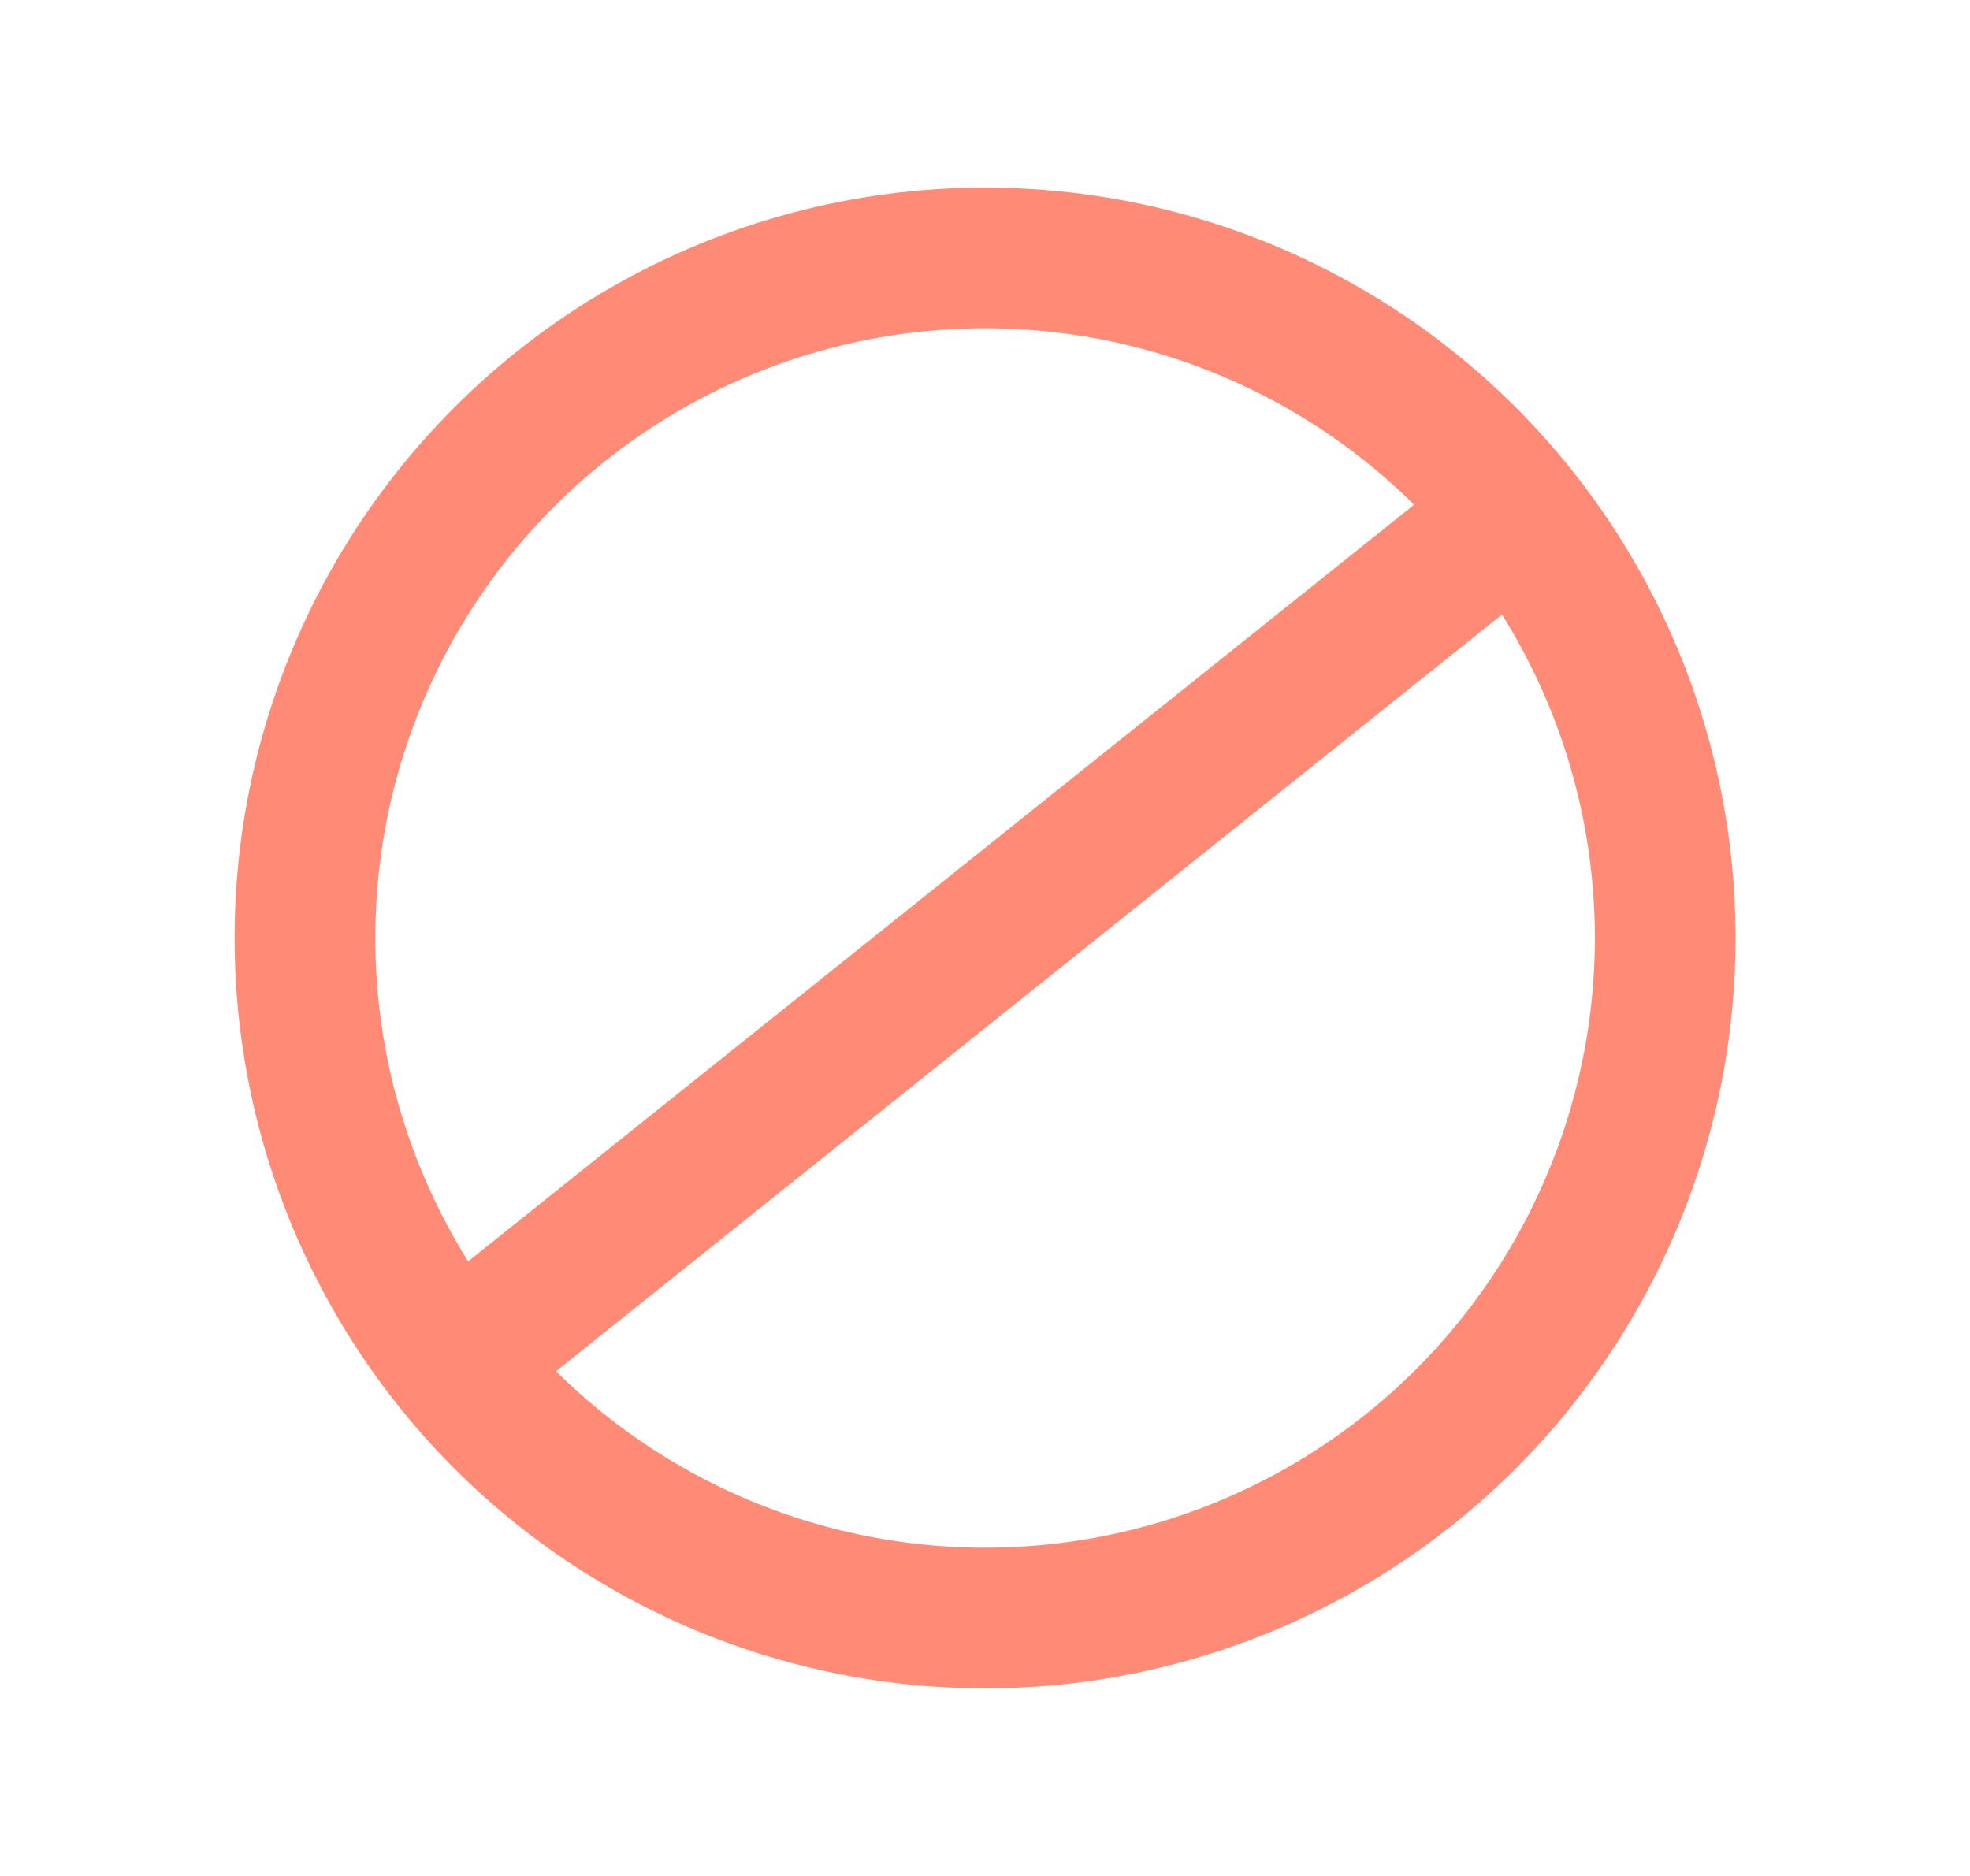 <svg width="21" height="20" viewBox="0 0 21 20" fill="none" xmlns="http://www.w3.org/2000/svg">
<circle cx="10.501" cy="10" r="7.25" stroke="#FF8B77" stroke-width="1.5"/>
<path d="M5.501 14L15.501 6" stroke="#FF8B77" stroke-width="1.5" stroke-linecap="square"/>
</svg>
